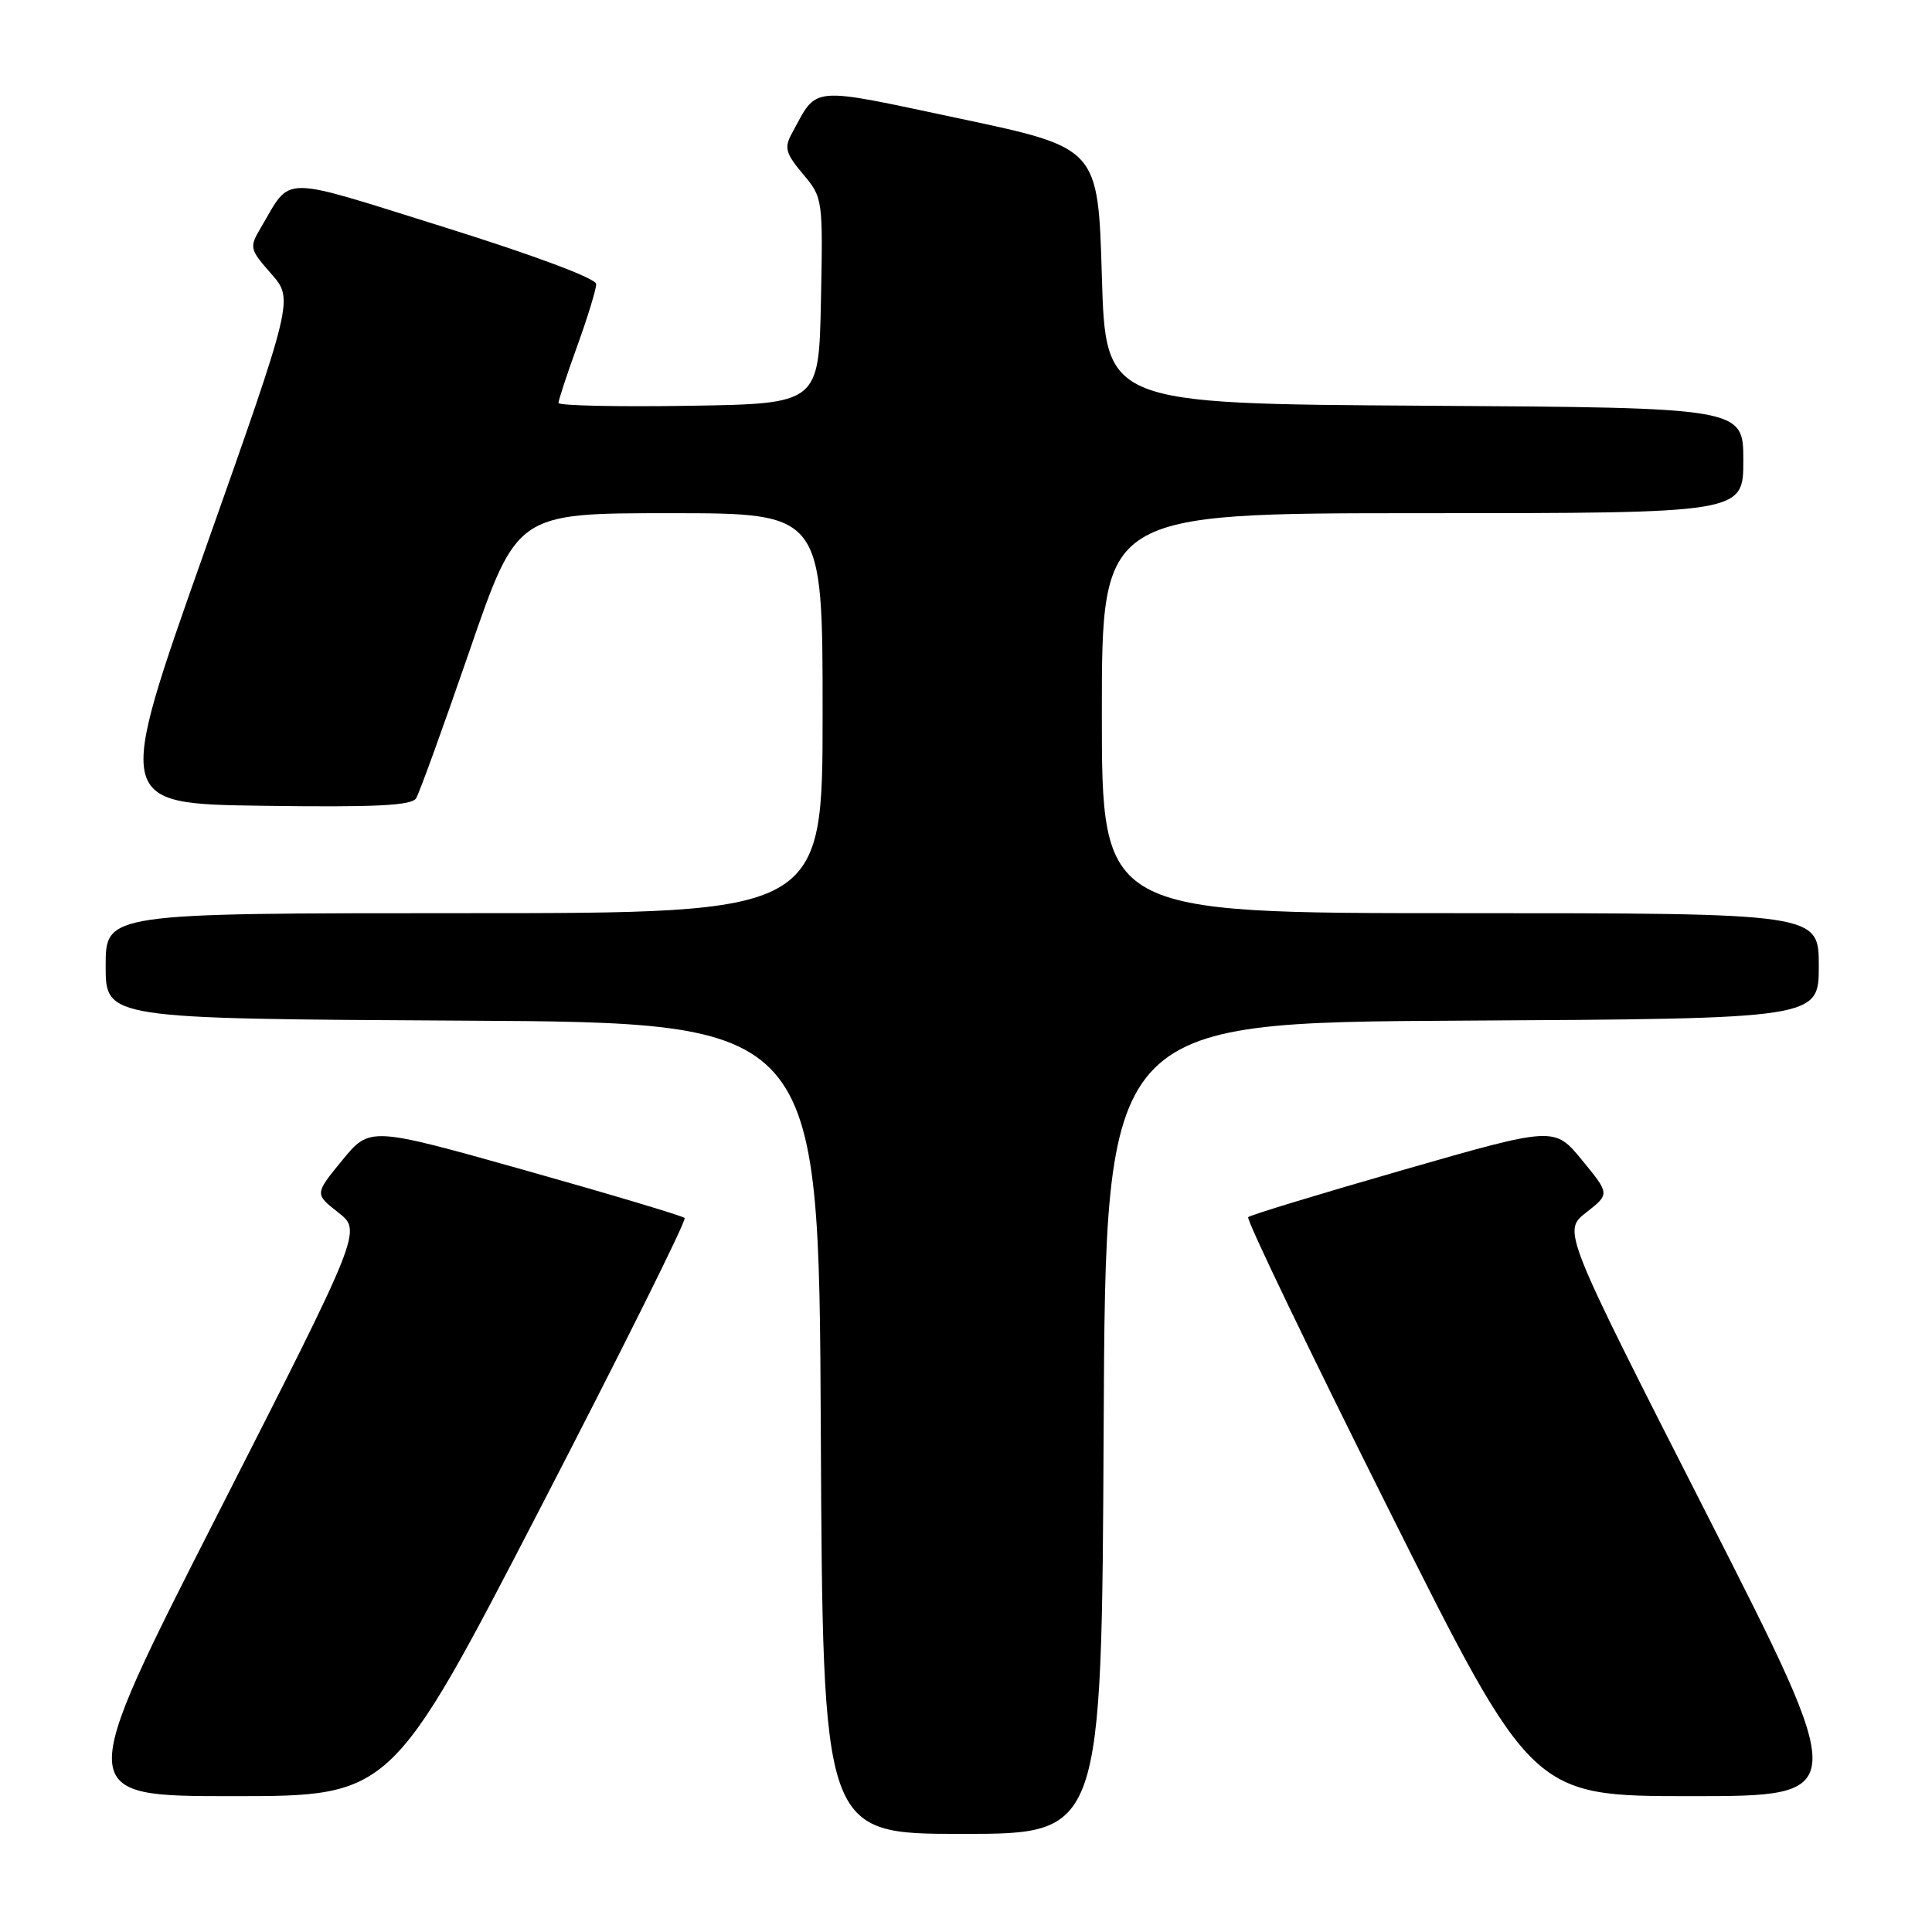 <?xml version="1.0" encoding="UTF-8" standalone="no"?>
<!DOCTYPE svg PUBLIC "-//W3C//DTD SVG 1.1//EN" "http://www.w3.org/Graphics/SVG/1.1/DTD/svg11.dtd" >
<svg xmlns="http://www.w3.org/2000/svg" xmlns:xlink="http://www.w3.org/1999/xlink" version="1.1" viewBox="0 0 256 256">
 <g >
 <path fill="currentColor"
d=" M 146.24 189.25 C 146.50 135.50 146.50 135.50 193.75 135.24 C 241.00 134.98 241.00 134.98 241.00 127.99 C 241.00 121.00 241.00 121.00 193.50 121.00 C 146.00 121.00 146.00 121.00 146.00 94.50 C 146.00 68.00 146.00 68.00 188.50 68.00 C 231.00 68.00 231.00 68.00 231.00 61.01 C 231.00 54.02 231.00 54.02 188.75 53.76 C 146.50 53.50 146.50 53.50 146.00 36.55 C 145.50 19.59 145.50 19.59 127.17 15.71 C 106.97 11.43 108.40 11.31 104.92 17.69 C 103.89 19.58 104.10 20.33 106.39 23.05 C 109.03 26.19 109.05 26.36 108.78 39.86 C 108.50 53.50 108.50 53.50 91.25 53.77 C 81.76 53.92 74.00 53.75 74.00 53.39 C 74.00 53.04 75.12 49.62 76.50 45.81 C 77.88 42.00 79.00 38.32 79.00 37.64 C 79.00 36.90 70.86 33.86 58.92 30.12 C 36.67 23.17 38.72 23.16 34.55 30.19 C 33.02 32.78 33.07 33.01 35.93 36.27 C 38.91 39.66 38.91 39.66 27.09 73.08 C 15.27 106.50 15.27 106.50 34.81 106.77 C 49.77 106.98 54.54 106.75 55.14 105.77 C 55.57 105.07 58.75 96.29 62.21 86.25 C 68.50 68.00 68.50 68.00 88.75 68.00 C 109.00 68.00 109.00 68.00 109.00 94.50 C 109.00 121.00 109.00 121.00 61.50 121.00 C 14.00 121.00 14.00 121.00 14.00 127.99 C 14.00 134.98 14.00 134.98 61.25 135.24 C 108.50 135.50 108.50 135.50 108.76 189.25 C 109.02 243.00 109.02 243.00 127.50 243.00 C 145.98 243.00 145.98 243.00 146.24 189.25 Z  M 71.53 199.95 C 82.36 179.02 91.00 161.67 90.72 161.39 C 90.44 161.11 80.95 158.27 69.62 155.08 C 49.01 149.28 49.01 149.28 45.35 153.74 C 41.69 158.21 41.69 158.21 44.82 160.66 C 47.95 163.11 47.95 163.11 28.89 200.55 C 9.83 238.00 9.83 238.00 30.83 238.00 C 51.83 238.00 51.83 238.00 71.53 199.95 Z  M 226.11 200.55 C 207.05 163.11 207.05 163.11 210.18 160.66 C 213.31 158.21 213.31 158.21 209.64 153.74 C 205.97 149.26 205.97 149.26 185.93 155.02 C 174.91 158.19 165.66 161.00 165.39 161.28 C 165.11 161.56 173.46 178.93 183.95 199.89 C 203.01 238.00 203.01 238.00 224.09 238.00 C 245.17 238.00 245.17 238.00 226.11 200.55 Z "/>
</g>
</svg>
